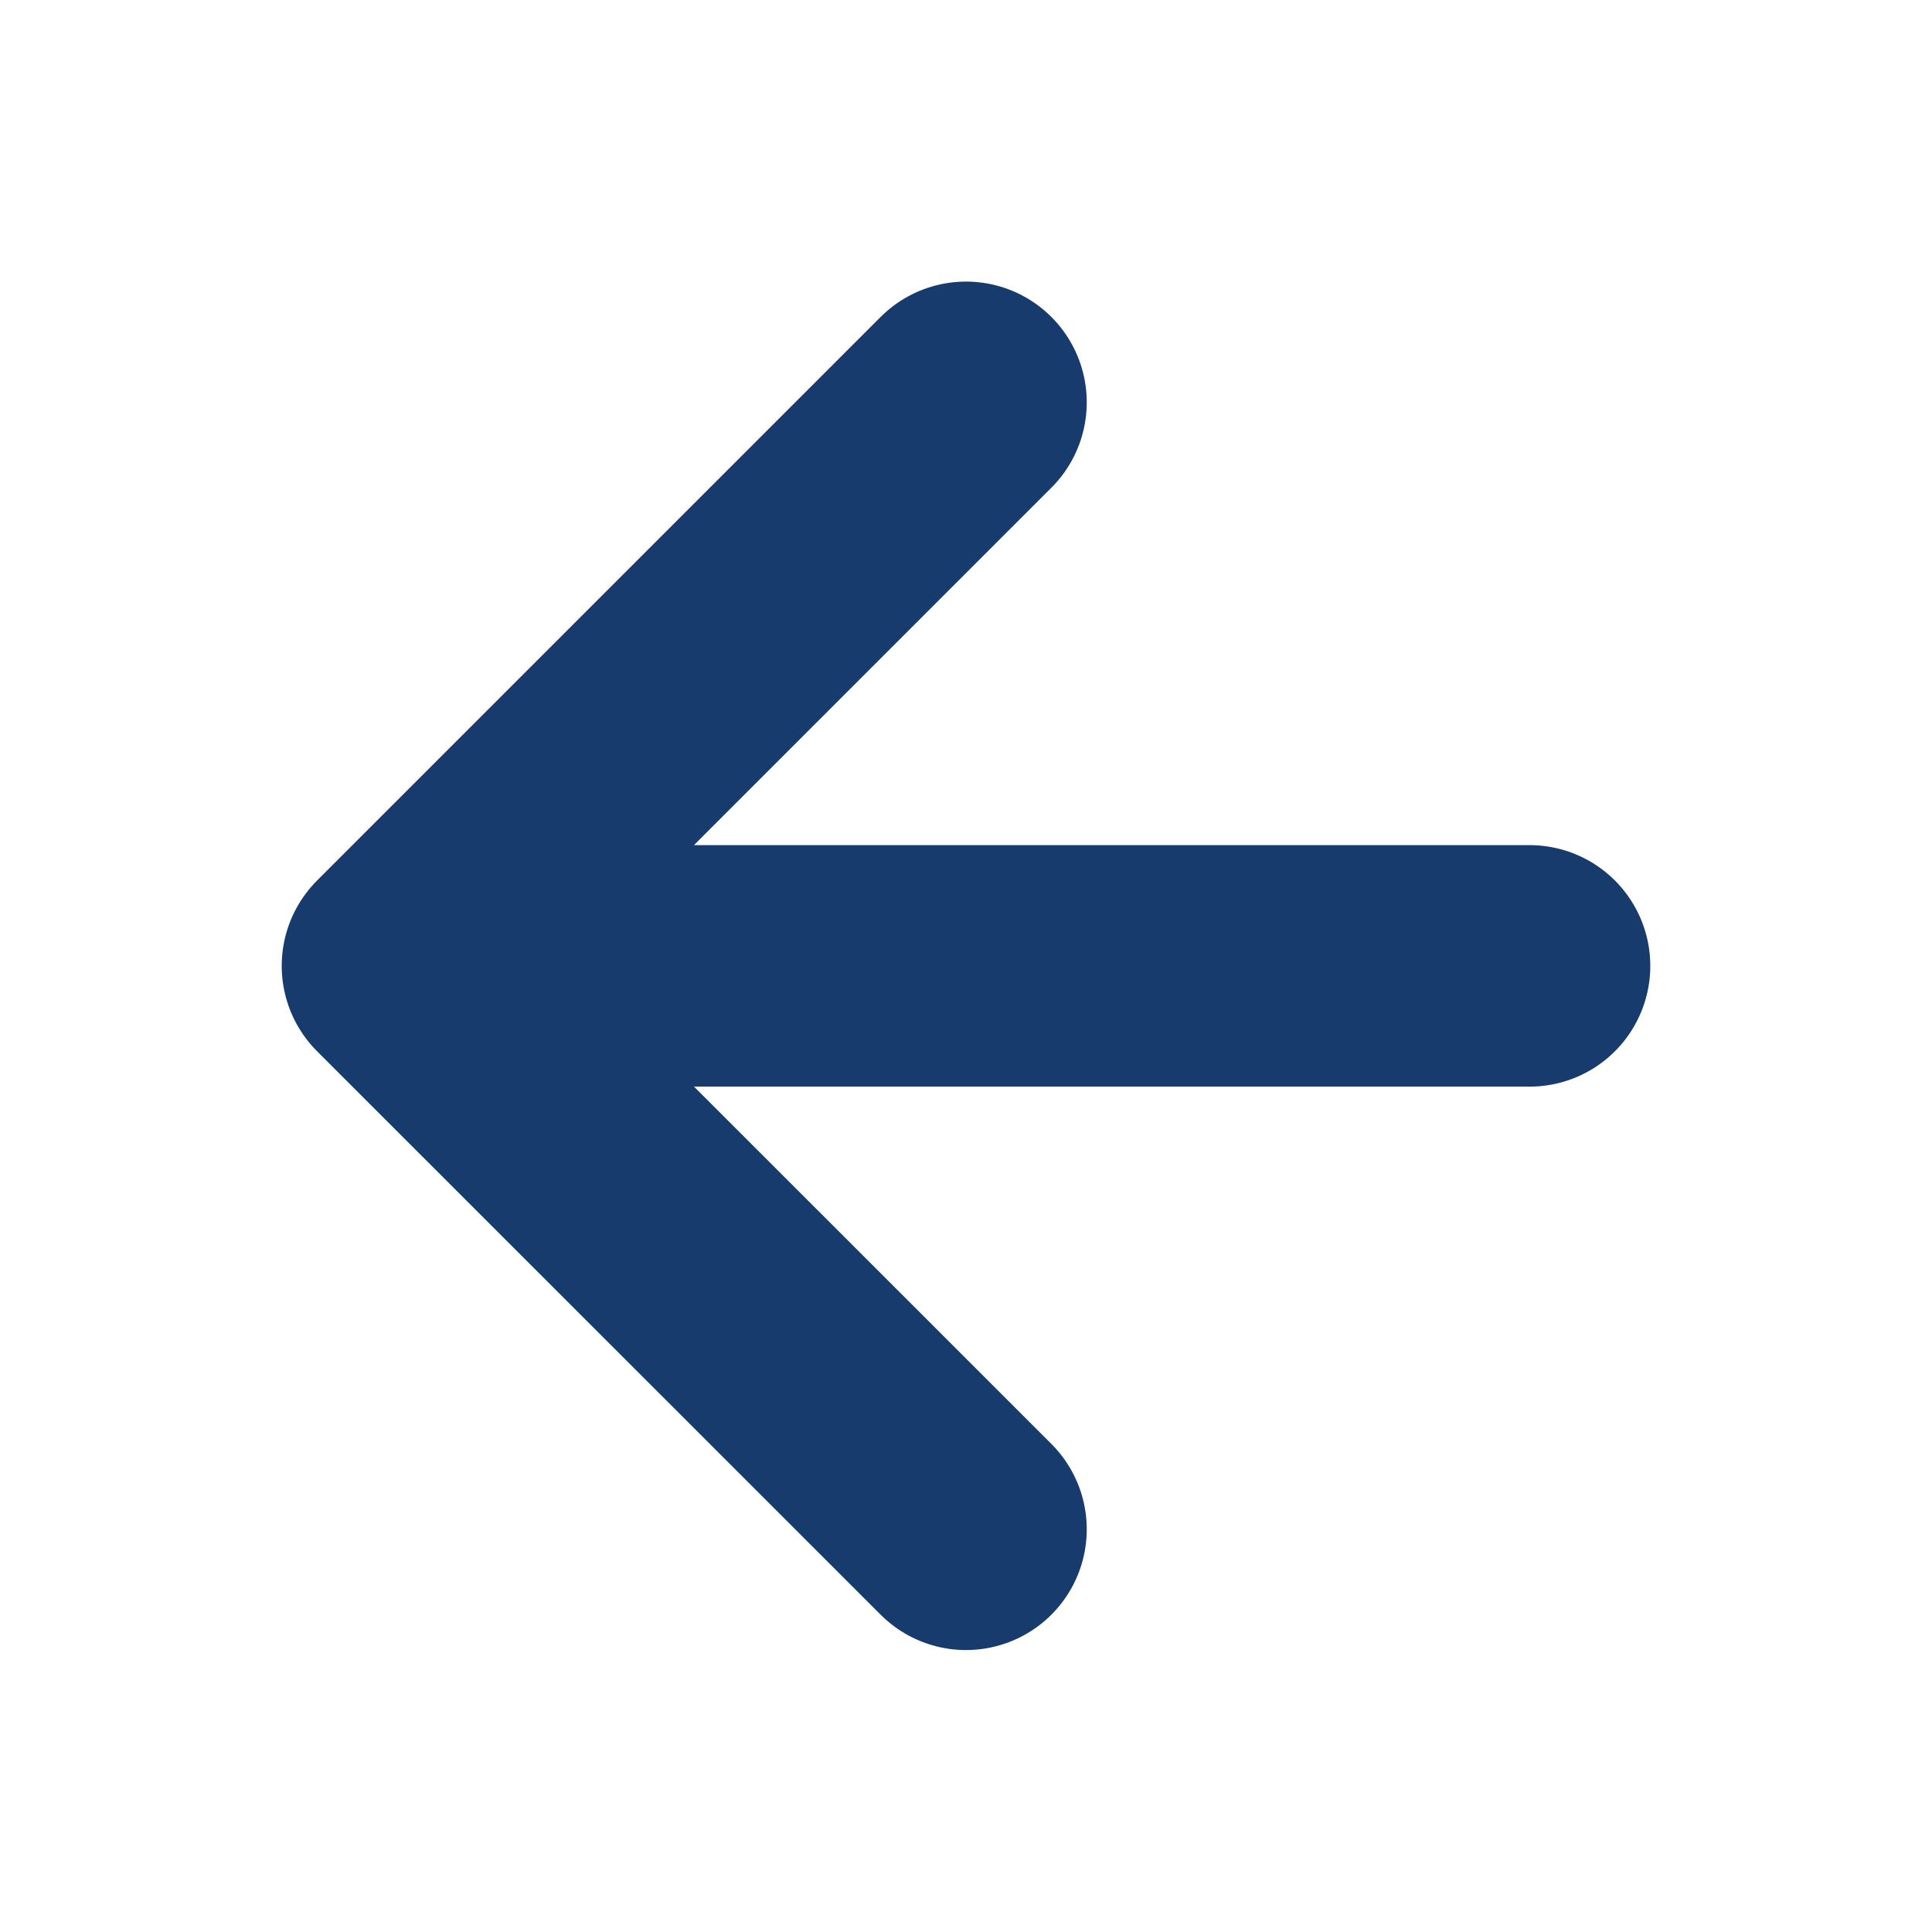 <svg width="16" height="16" viewBox="0 0 16 16" fill="none" xmlns="http://www.w3.org/2000/svg">
<path d="M12.667 7.999H3.333M3.333 7.999L8 12.665M3.333 7.999L8 3.332" stroke="#163B6C" stroke-width="2" stroke-linecap="round" stroke-linejoin="round"/>
</svg>
